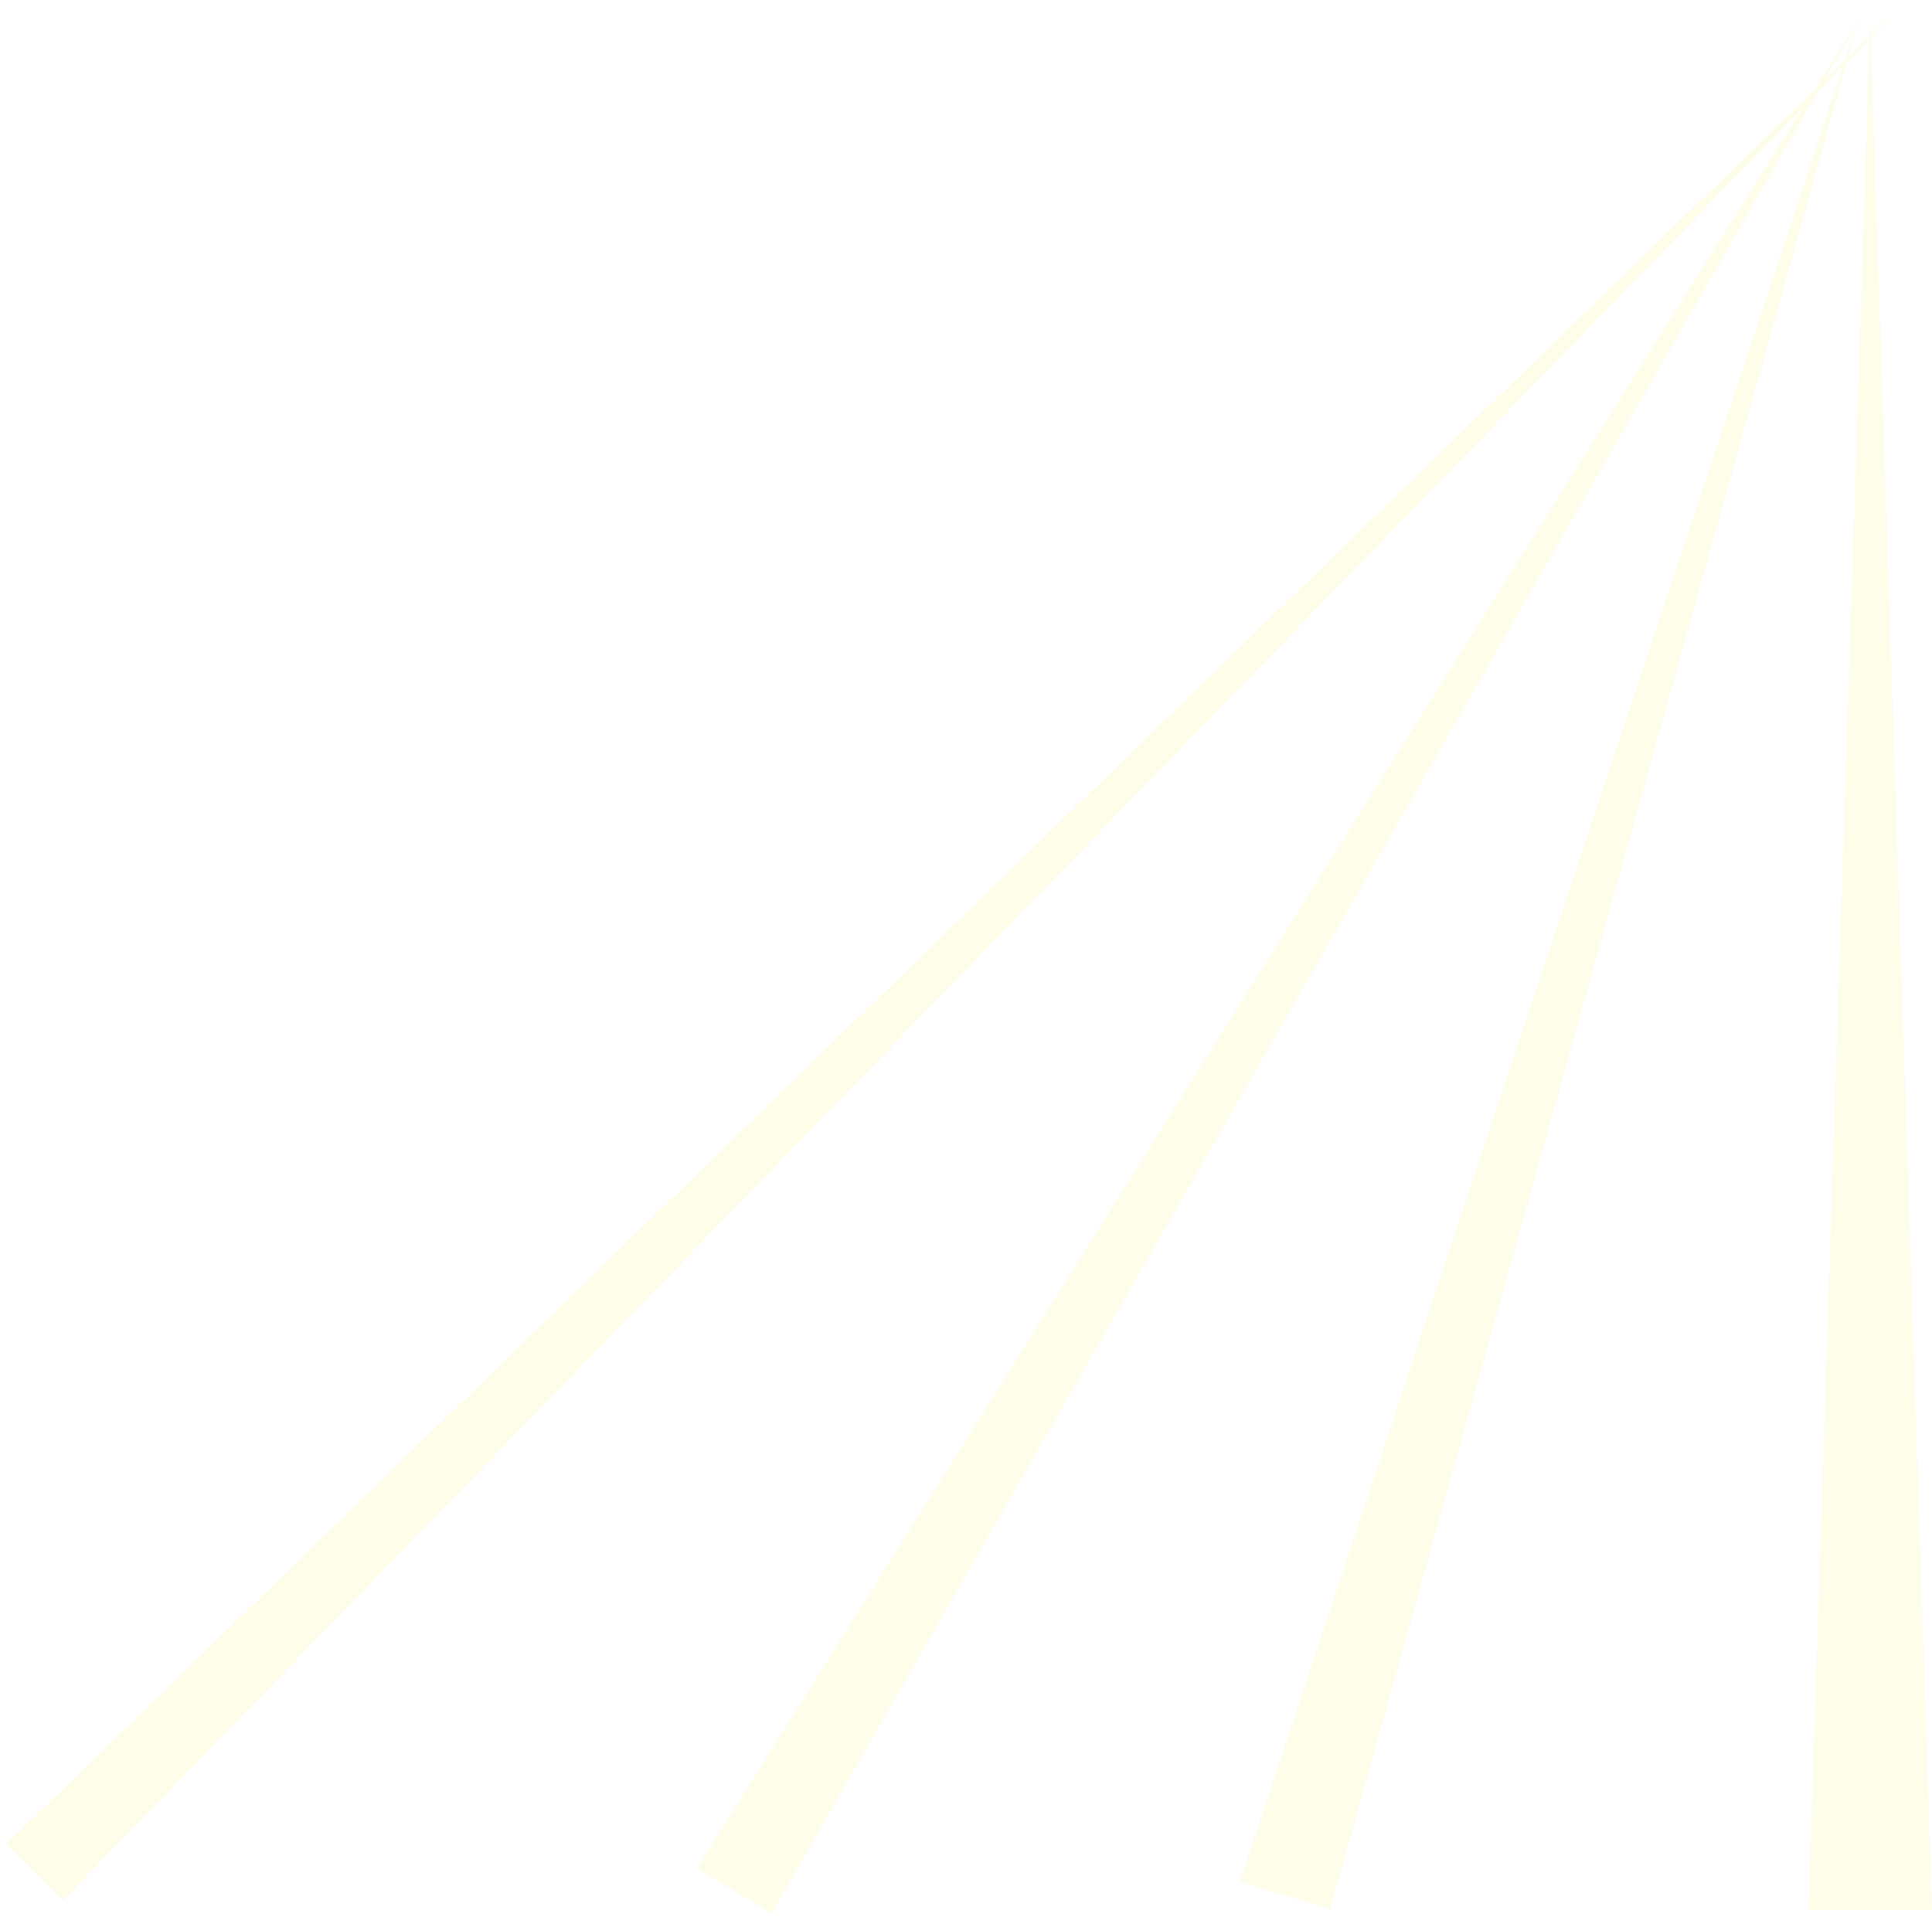 <?xml version="1.0" encoding="UTF-8"?>
<svg width="266px" height="264px" viewBox="0 0 266 264" version="1.1" xmlns="http://www.w3.org/2000/svg" xmlns:xlink="http://www.w3.org/1999/xlink">
    <!-- Generator: Sketch 43.1 (39012) - http://www.bohemiancoding.com/sketch -->
    <title>sunRay</title>
    <desc>Created with Sketch.</desc>
    <defs></defs>
    <g id="Page-1" stroke="none" stroke-width="1" fill="none" fill-rule="evenodd" opacity="0.1">
        <g id="sunRay" transform="translate(0, -4)" fill="#F8E81C">
            <polygon id="Triangle" points="257.5 7 266 267 249 267"></polygon>
            <polygon id="Triangle" transform="translate(216.402, 135.902) rotate(17) translate(-216.402, -135.902) " points="216.402 0.902 222.902 270.902 209.902 270.902"></polygon>
            <polygon id="Triangle" transform="translate(179.126, 134.532) rotate(31) translate(-179.126, -134.532) " points="179.126 -16.94 185.126 286.003 173.126 286.003"></polygon>
            <polygon id="Triangle" transform="translate(133.742, 132.84) rotate(45) translate(-133.742, -132.84) " points="133.742 -49.524 139.242 315.205 128.242 315.205"></polygon>
        </g>
    </g>
</svg>